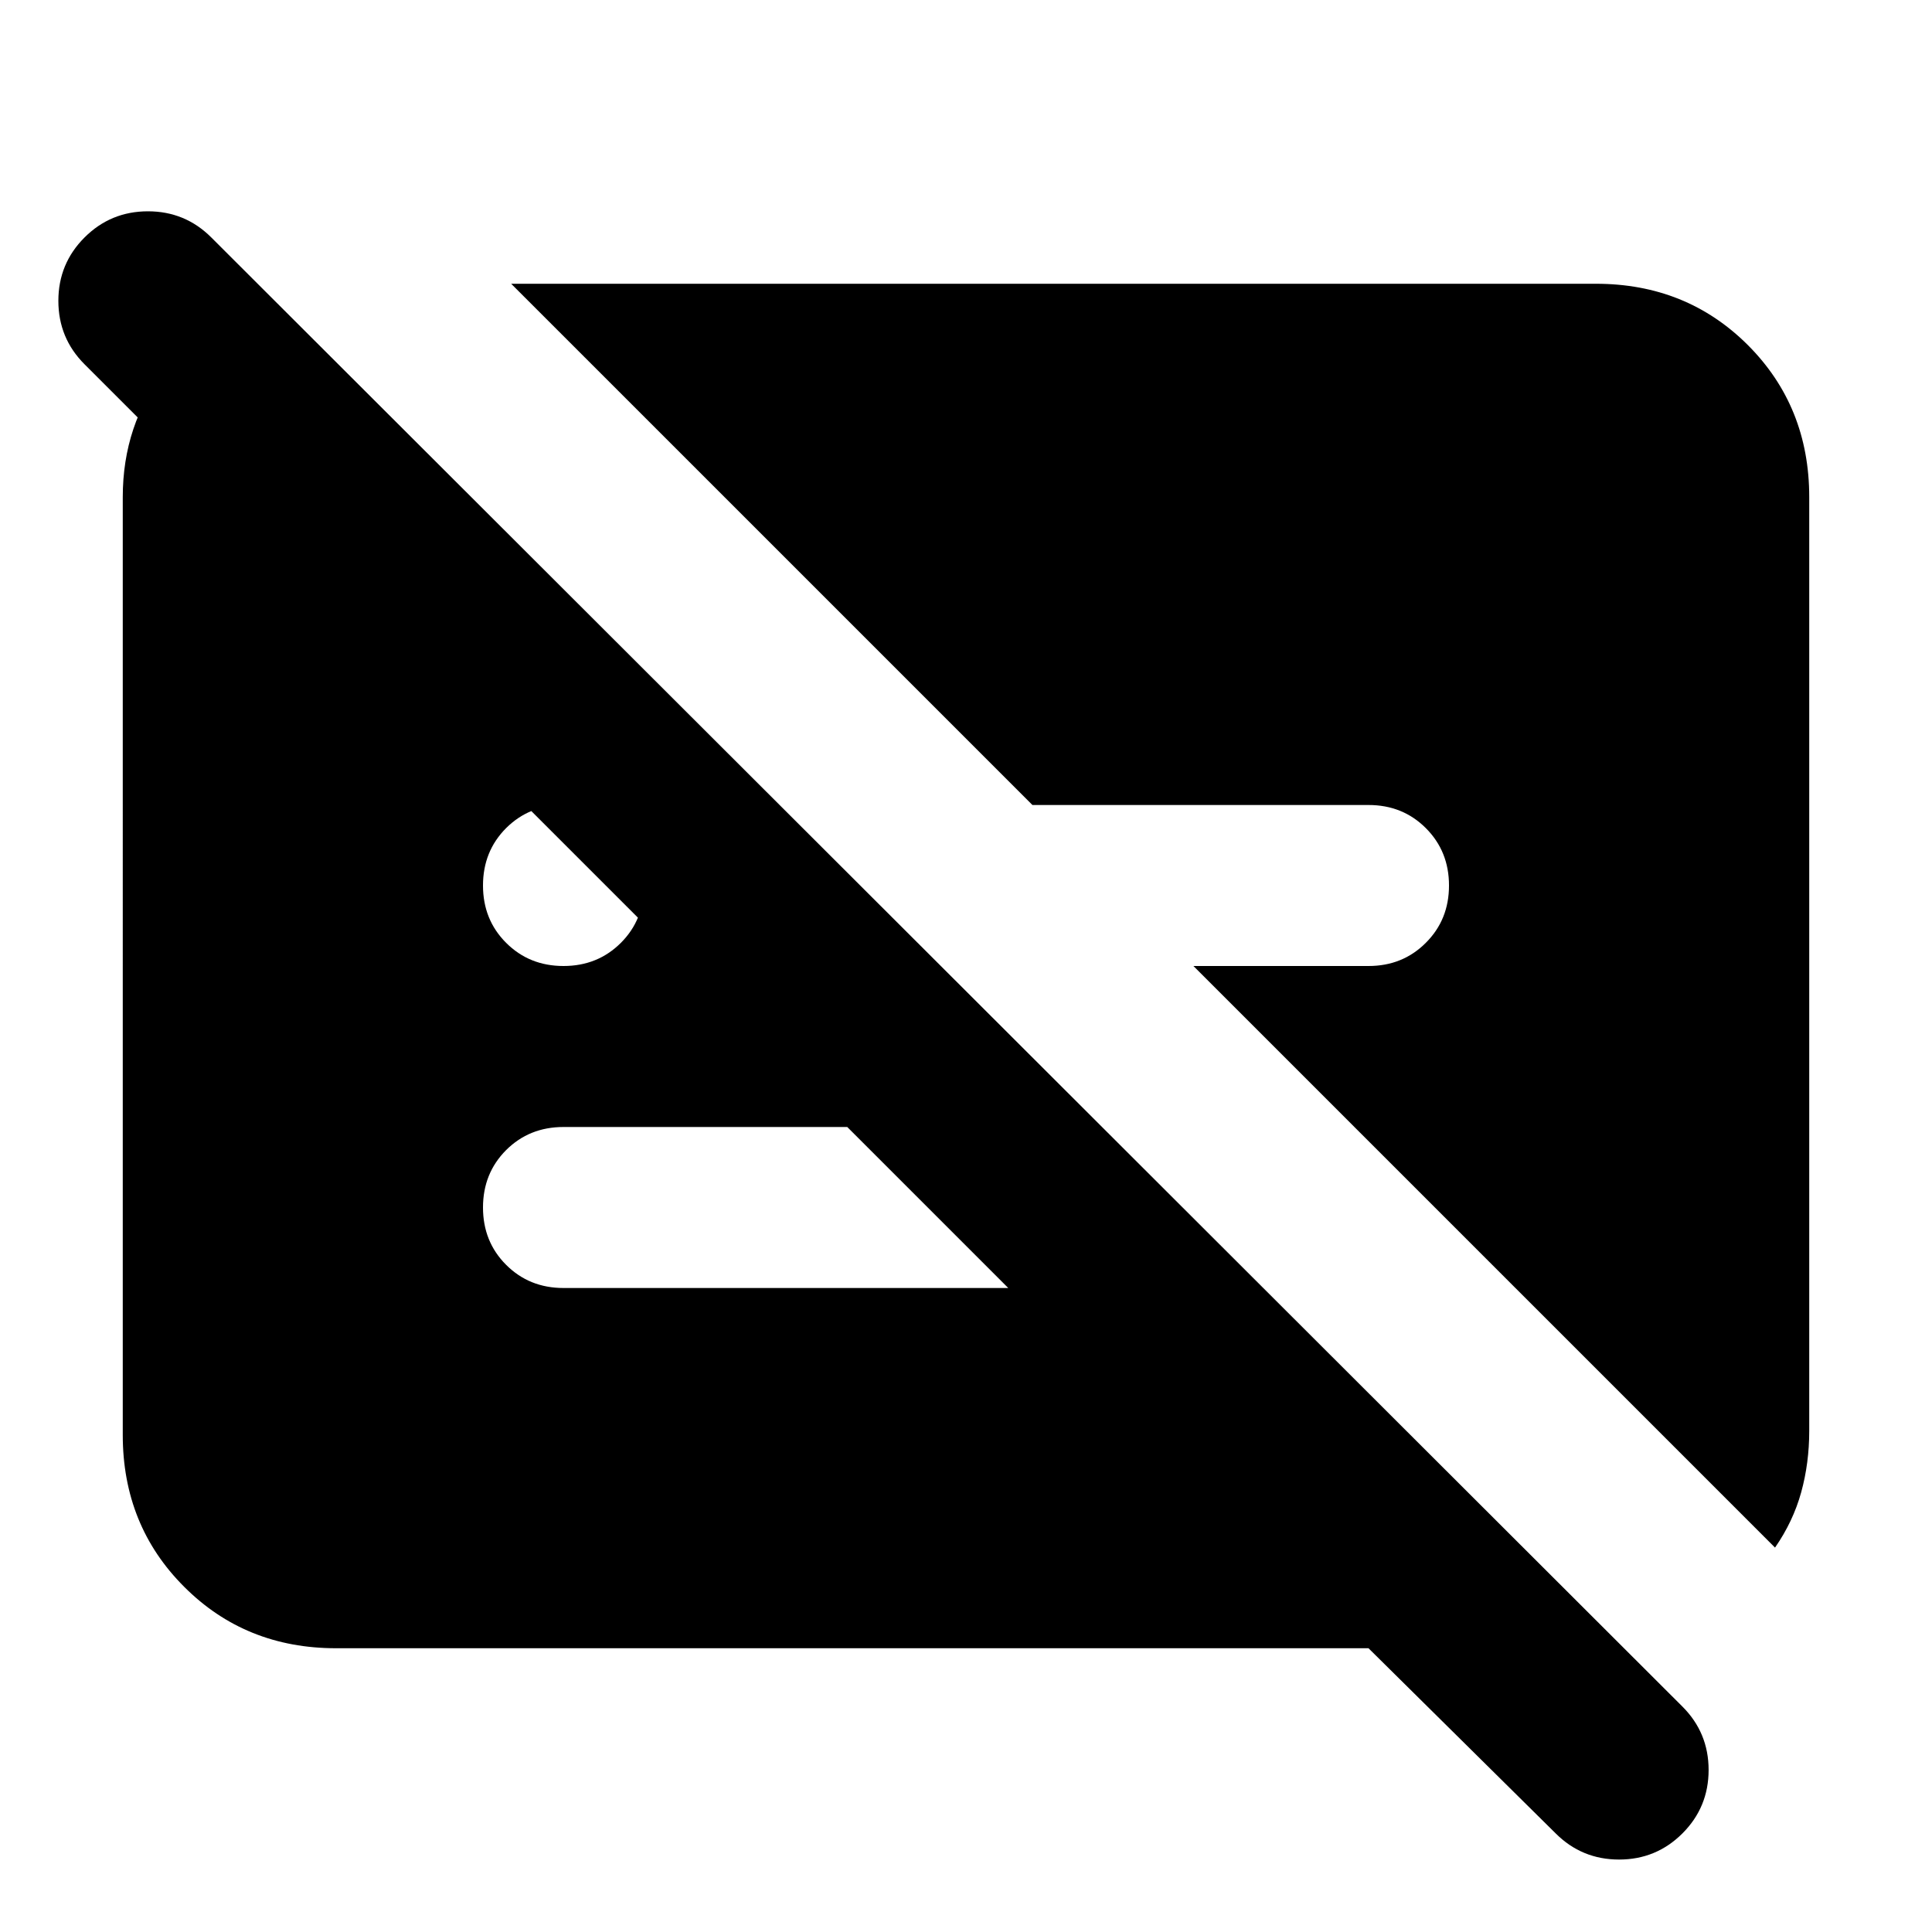 <svg xmlns="http://www.w3.org/2000/svg" height="24" width="24"><path d="M7 12q.425 0 .713-.288Q8 11.425 8 11t-.287-.713Q7.425 10 7 10t-.713.287Q6 10.575 6 11t.287.712Q6.575 12 7 12Zm3.525 2H7q-.425 0-.713.287Q6 14.575 6 15t.287.712Q6.575 16 7 16h5.525Zm11.525 5.225L14.825 12H17q.425 0 .712-.288Q18 11.425 18 11t-.288-.713Q17.425 10 17 10h-4.175L6.35 3.525h13.475q1.125 0 1.888.762.762.763.762 1.888v11.6q0 .4-.1.763-.1.362-.325.687Zm-2.725 3.55L17 20.475H4.175q-1.125 0-1.887-.763-.763-.762-.763-1.887V6.175q0-.9.525-1.575.525-.675 1.325-.9l8.3 8.3h-3.15L1.05 4.525Q.725 4.2.725 3.737q0-.462.325-.787t.788-.325q.462 0 .787.325L20.9 21.2q.325.325.325.787 0 .463-.325.788t-.787.325q-.463 0-.788-.325Z"/></svg>